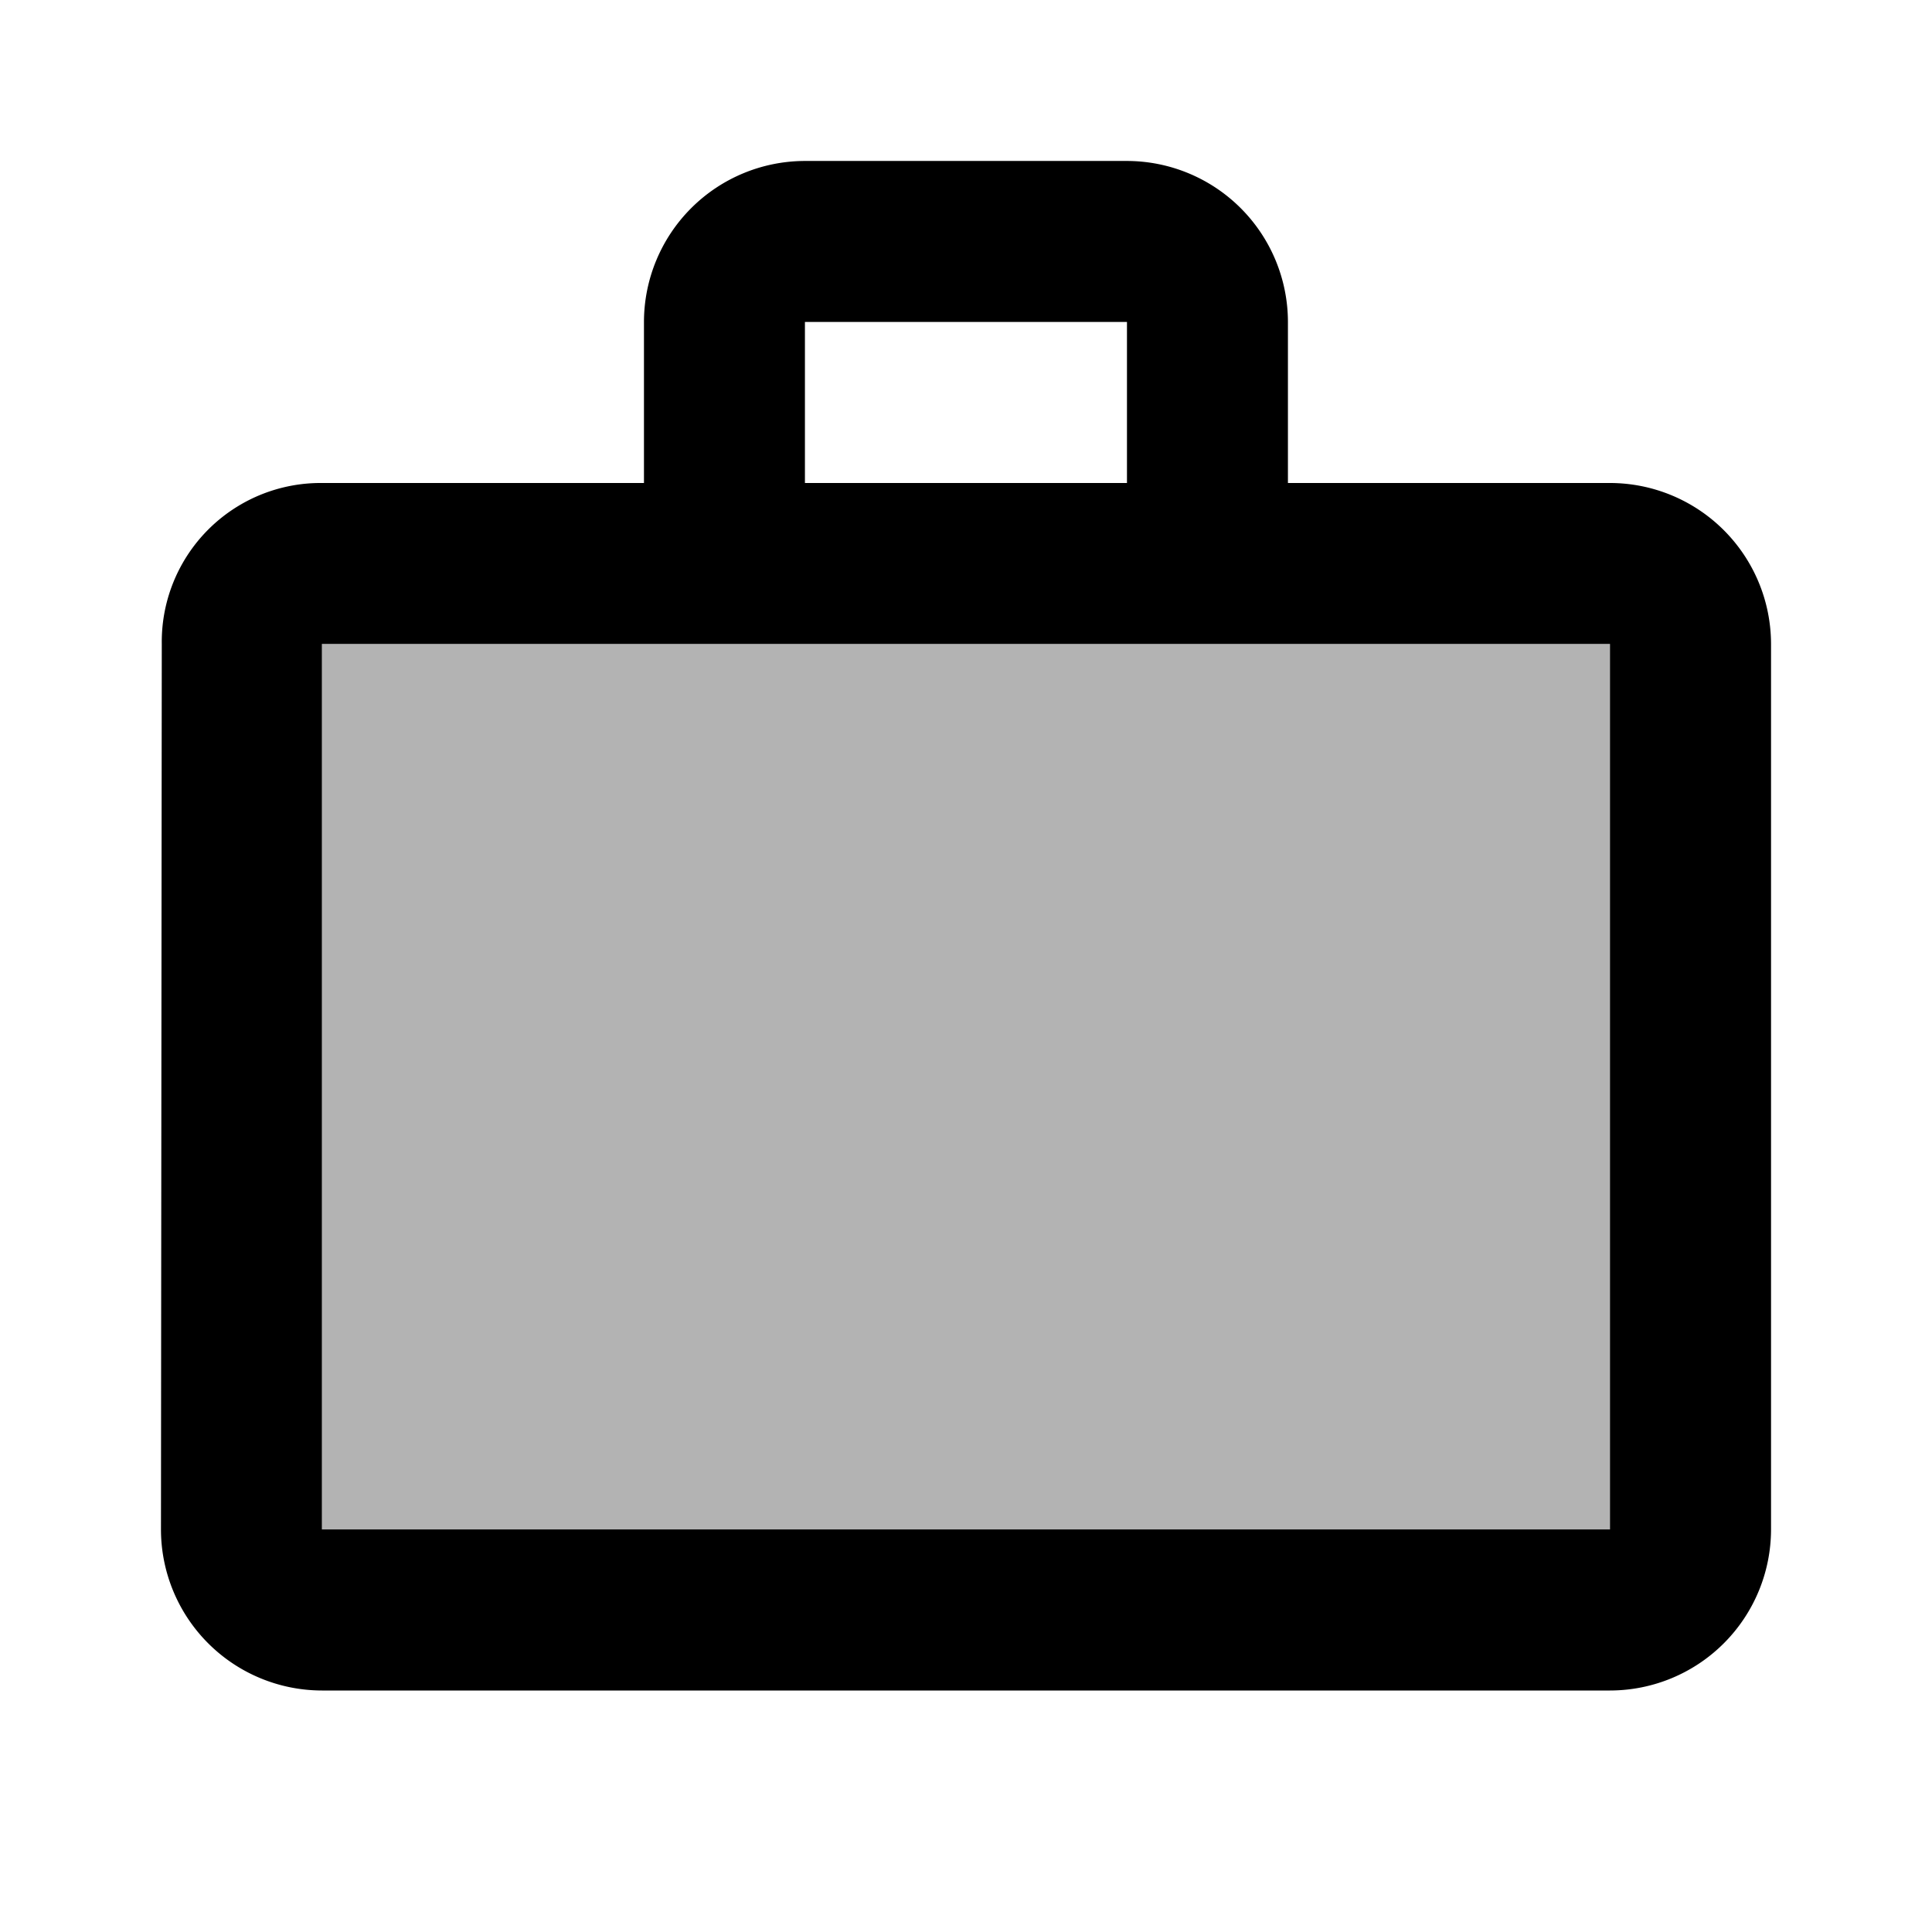 <svg id="twotone-work-24px" xmlns="http://www.w3.org/2000/svg" width="19" height="19" viewBox="0 0 19 19">
  <g id="Bounding_Boxes">
    <path id="Shape" d="M0,0H19V19H0Z" fill="none"/>
  </g>
  <g id="Duotone" transform="translate(1.583 1.583)">
    <g id="Group">
      <rect id="Rectangle-path" width="12.667" height="8.708" transform="translate(1.583 4.75)" opacity="0.3"/>
      <path id="Shape-2" data-name="Shape" d="M14.25,15.042H1.583A1.585,1.585,0,0,1,0,13.459L.008,4.75A1.562,1.562,0,0,1,1.583,3.167H4.75V1.583A1.585,1.585,0,0,1,6.333,0H9.5a1.585,1.585,0,0,1,1.583,1.583V3.167H14.25A1.585,1.585,0,0,1,15.834,4.75v8.708A1.585,1.585,0,0,1,14.25,15.042ZM1.583,4.75v8.708H14.25V4.75Zm4.75-3.167V3.167H9.5V1.583Z"/>
    </g>
  </g>
</svg>
